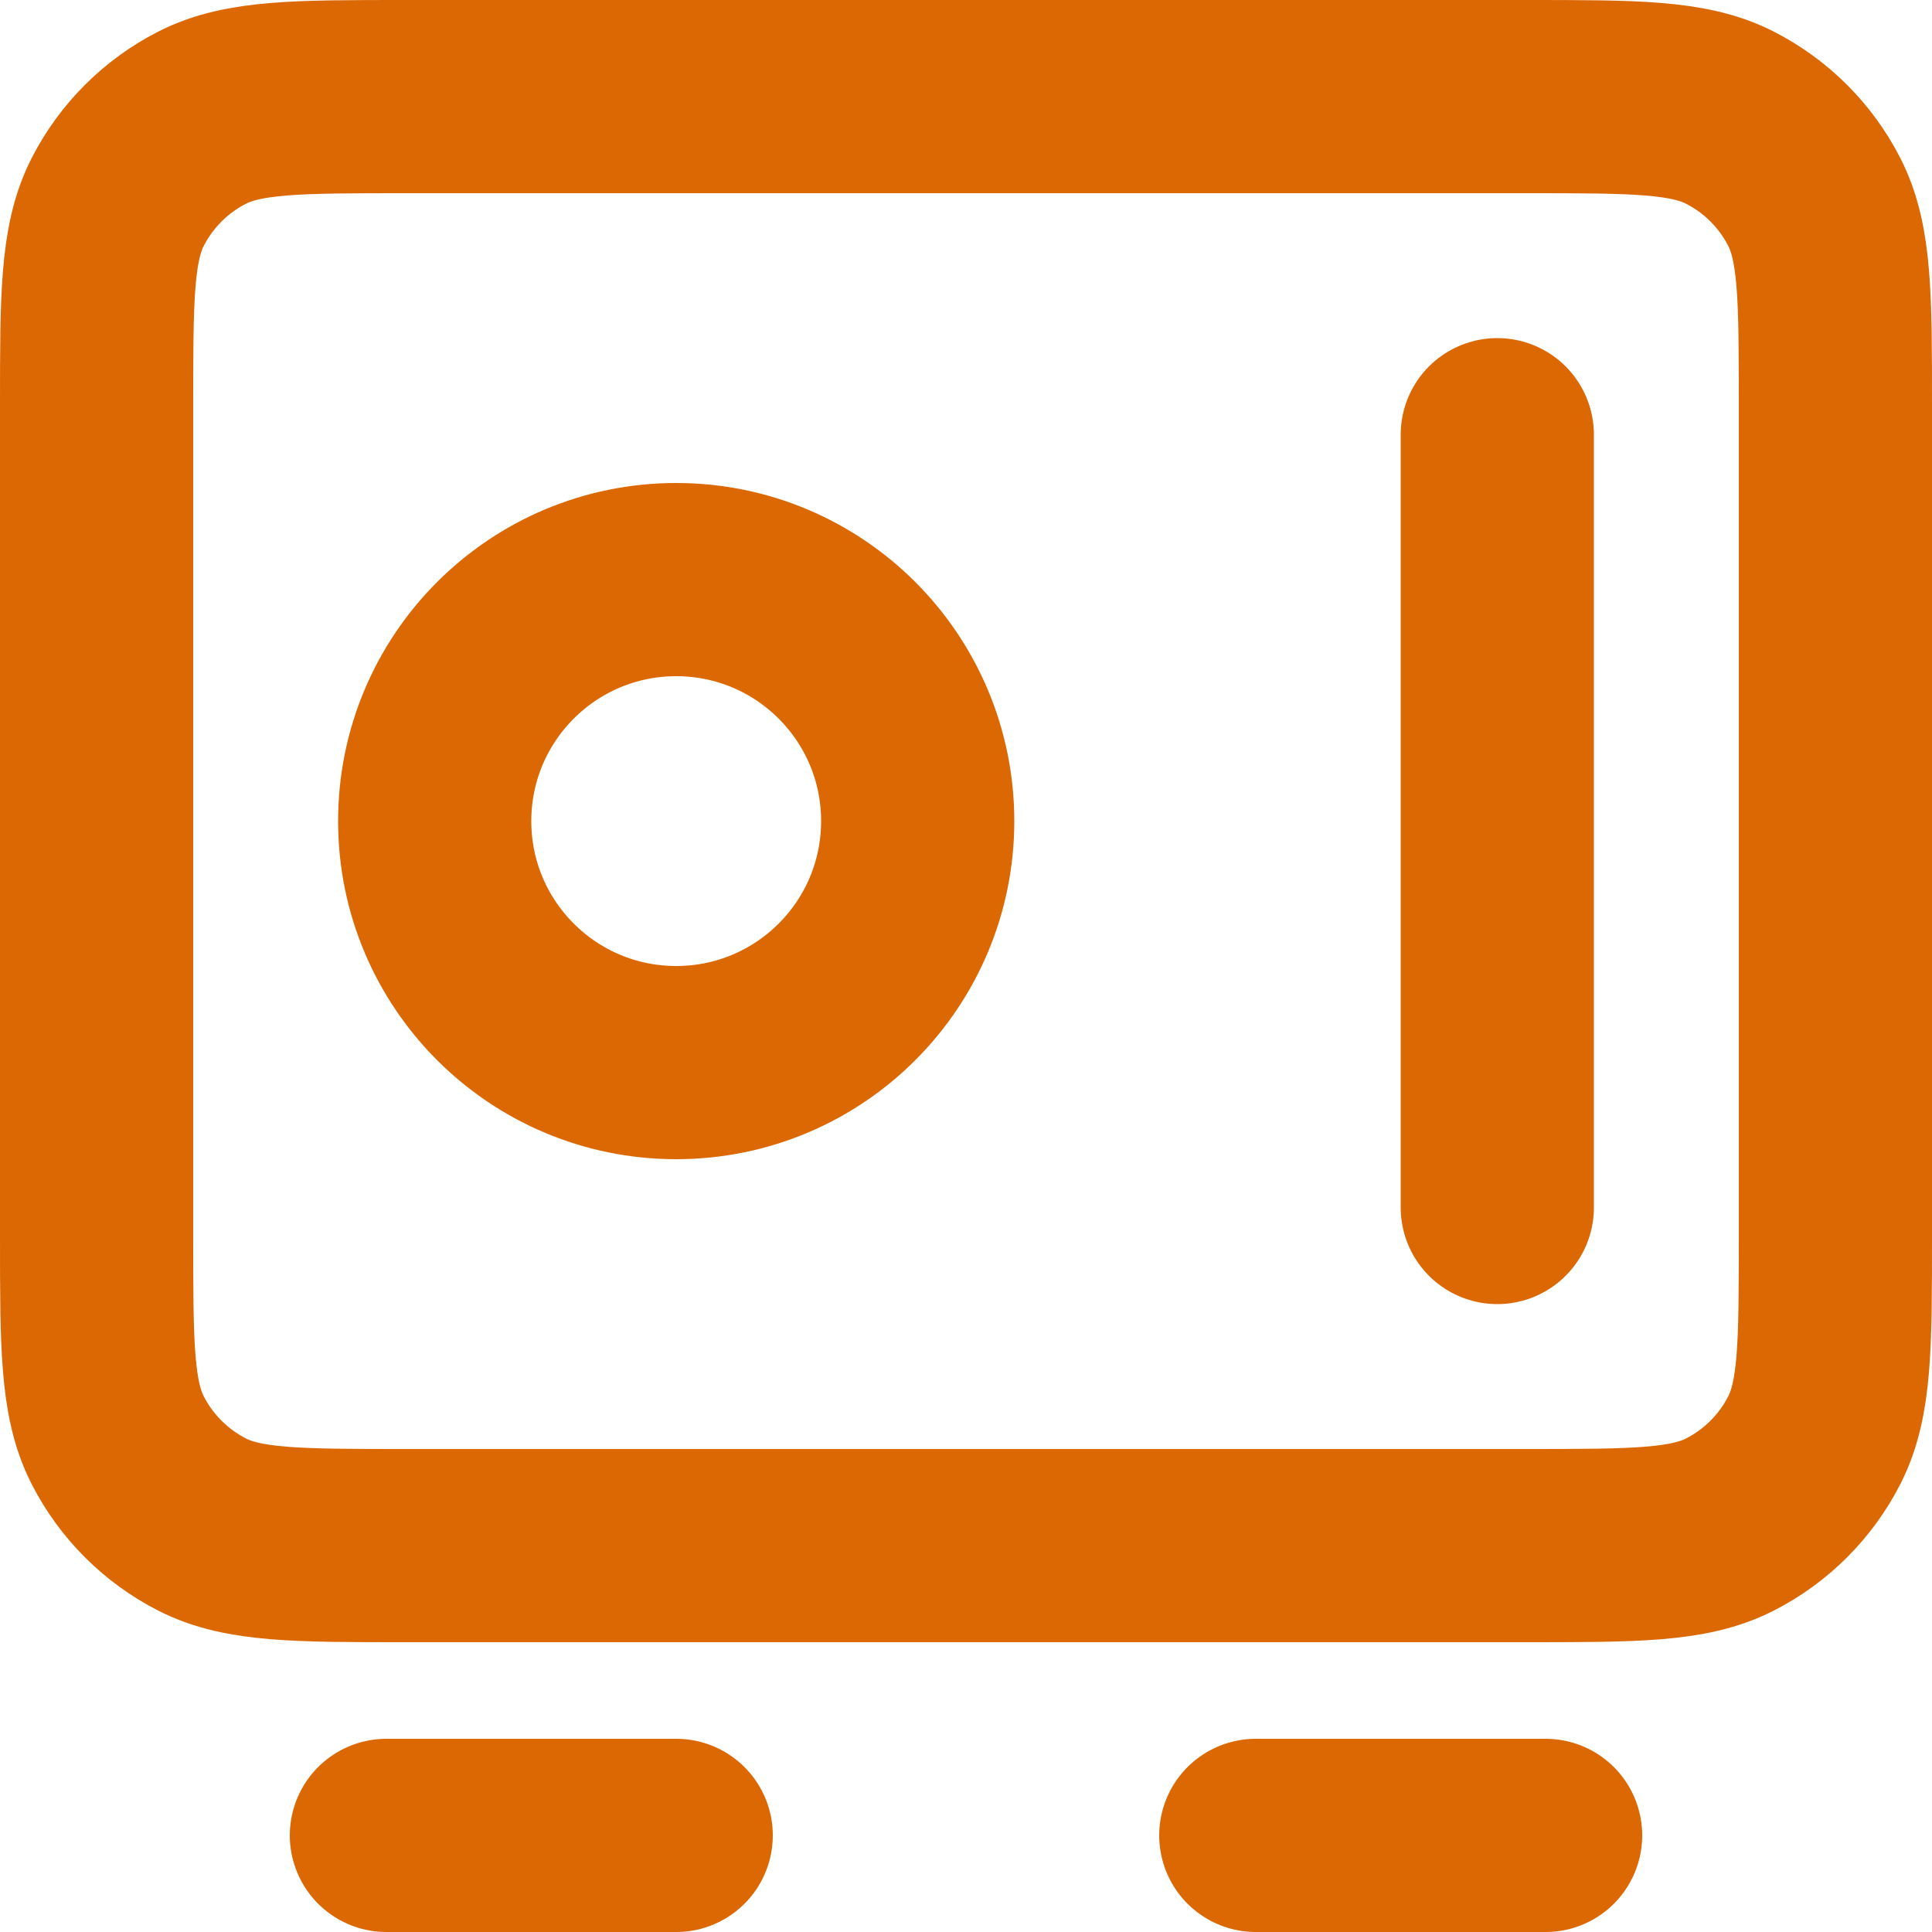 <svg width="20" height="20" viewBox="0 0 20 20" fill="none" xmlns="http://www.w3.org/2000/svg">
<path d="M4 19H7M13 19H16M15.5 4.5V12.5M1 4.2L1 12.8C1 13.92 1 14.48 1.218 14.908C1.41 15.284 1.716 15.59 2.092 15.782C2.52 16 3.08 16 4.2 16L15.8 16C16.92 16 17.48 16 17.908 15.782C18.284 15.59 18.59 15.284 18.782 14.908C19 14.48 19 13.92 19 12.8V4.2C19 3.08 19 2.52 18.782 2.092C18.59 1.716 18.284 1.41 17.908 1.218C17.48 1 16.92 1 15.8 1L4.2 1C3.08 1 2.52 1 2.092 1.218C1.716 1.41 1.41 1.716 1.218 2.092C1 2.52 1 3.08 1 4.2ZM9.5 8.5C9.5 9.881 8.381 11 7 11C5.619 11 4.5 9.881 4.5 8.5C4.5 7.119 5.619 6 7 6C8.381 6 9.5 7.119 9.5 8.5Z" stroke="#DC6803" stroke-width="2" stroke-linecap="round" stroke-linejoin="round"/>
</svg>

